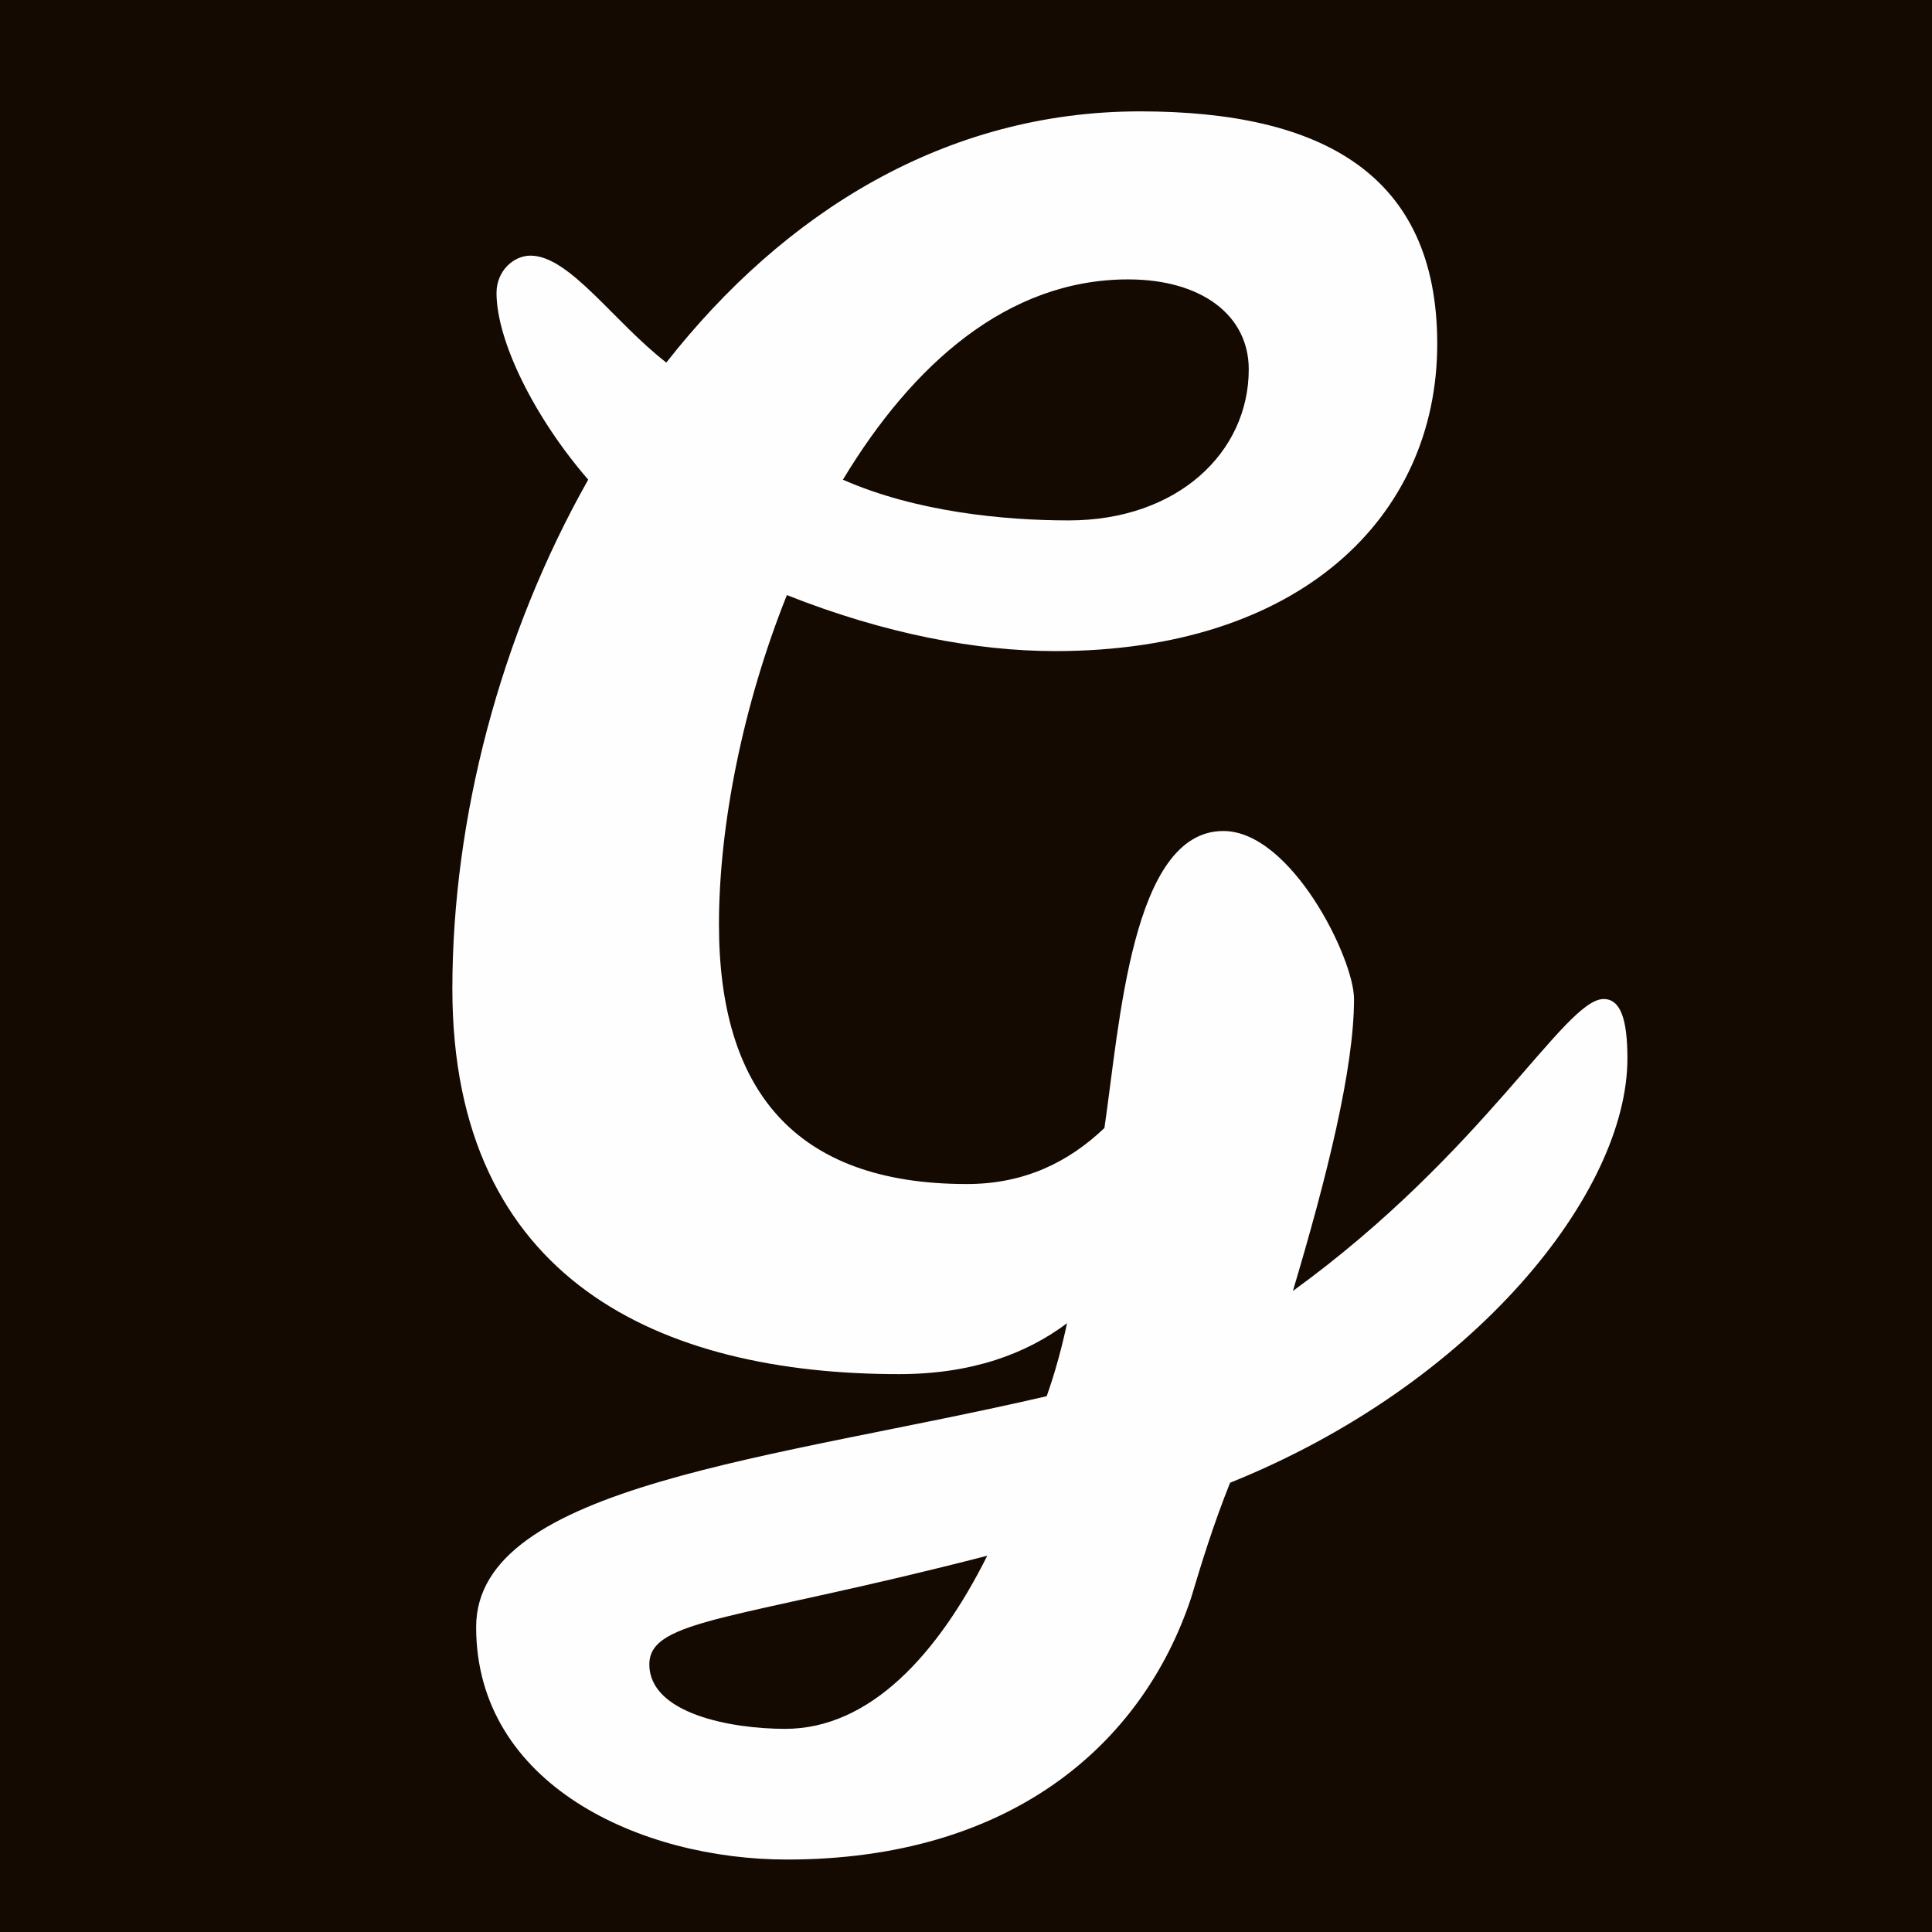 <?xml version="1.0" encoding="utf-8"?>
<svg x="0pt" y="0pt" width="1024pt" height="1024pt" viewBox="0 0 1024 1024" 
  xmlns="http://www.w3.org/2000/svg" 
  xmlns:xlink="http://www.w3.org/1999/xlink">
  <rect width="100%" height="100%" fill="#140A02"/>
  <g id="1">
    <defs>
      <title>Genieblog Logo</title>
      <g id="2">
        <defs>
          <path id="3" d="M648.364,440.45 C599.764,440.45,593.464,543.002,585.364,597.877 C566.464,615.868,543.064,627.563,512.464,627.563 C420.664,627.563,381.064,577.186,381.064,489.927 C381.064,437.752,393.664,373.882,417.064,315.409 C469.264,336.099,517.864,345.095,559.264,345.095 C688.864,345.095,761.764,274.028,761.764,182.271 C761.764,92.313,700.564,59.029,604.264,59.029 C500.764,59.029,415.264,113.004,353.164,192.167 C325.264,170.577,301.864,135.493,281.164,135.493 C272.164,135.493,263.164,143.589,263.164,155.284 C263.164,180.472,282.964,220.953,311.764,254.238 C264.964,336.999,239.764,434.153,239.764,524.111 C239.764,678.839,350.464,728.316,476.464,728.316 C515.164,728.316,543.964,717.521,565.564,701.328 C562.864,713.922,559.264,727.416,554.764,740.01 C411.664,773.295,252.364,786.788,252.364,862.353 C252.364,946.014,339.664,985.595,417.064,985.595 C534.964,985.595,605.164,925.323,631.264,847.06 C636.664,829.068,642.964,808.378,651.964,785.889 C781.564,733.713,862.564,632.061,862.564,560.994 C862.564,540.304,858.964,529.509,849.964,529.509 C829.264,529.509,786.964,610.471,685.264,684.236 C703.264,623.965,717.664,566.391,717.664,529.509 C717.664,507.919,684.364,440.45,648.364,440.45 z M597.964,148.087 C636.664,148.087,661.864,166.978,661.864,195.765 C661.864,239.844,624.064,275.827,566.464,275.827 C532.264,275.827,485.464,271.33,446.764,254.238 C483.664,193.066,534.064,148.087,597.964,148.087 z M416.164,916.328 C387.364,916.328,344.164,908.232,344.164,882.144 C344.164,857.855,390.964,858.755,523.264,824.571 C497.164,876.746,461.164,916.328,416.164,916.328 z"/>
        </defs>
        <use xlink:href="#3" style="fill:#fefefe;fill-opacity:1;fill-rule:nonzero;opacity:1;stroke:none;"/>
      </g>
    </defs>
    <use xlink:href="#2"/>
  </g>
</svg>
